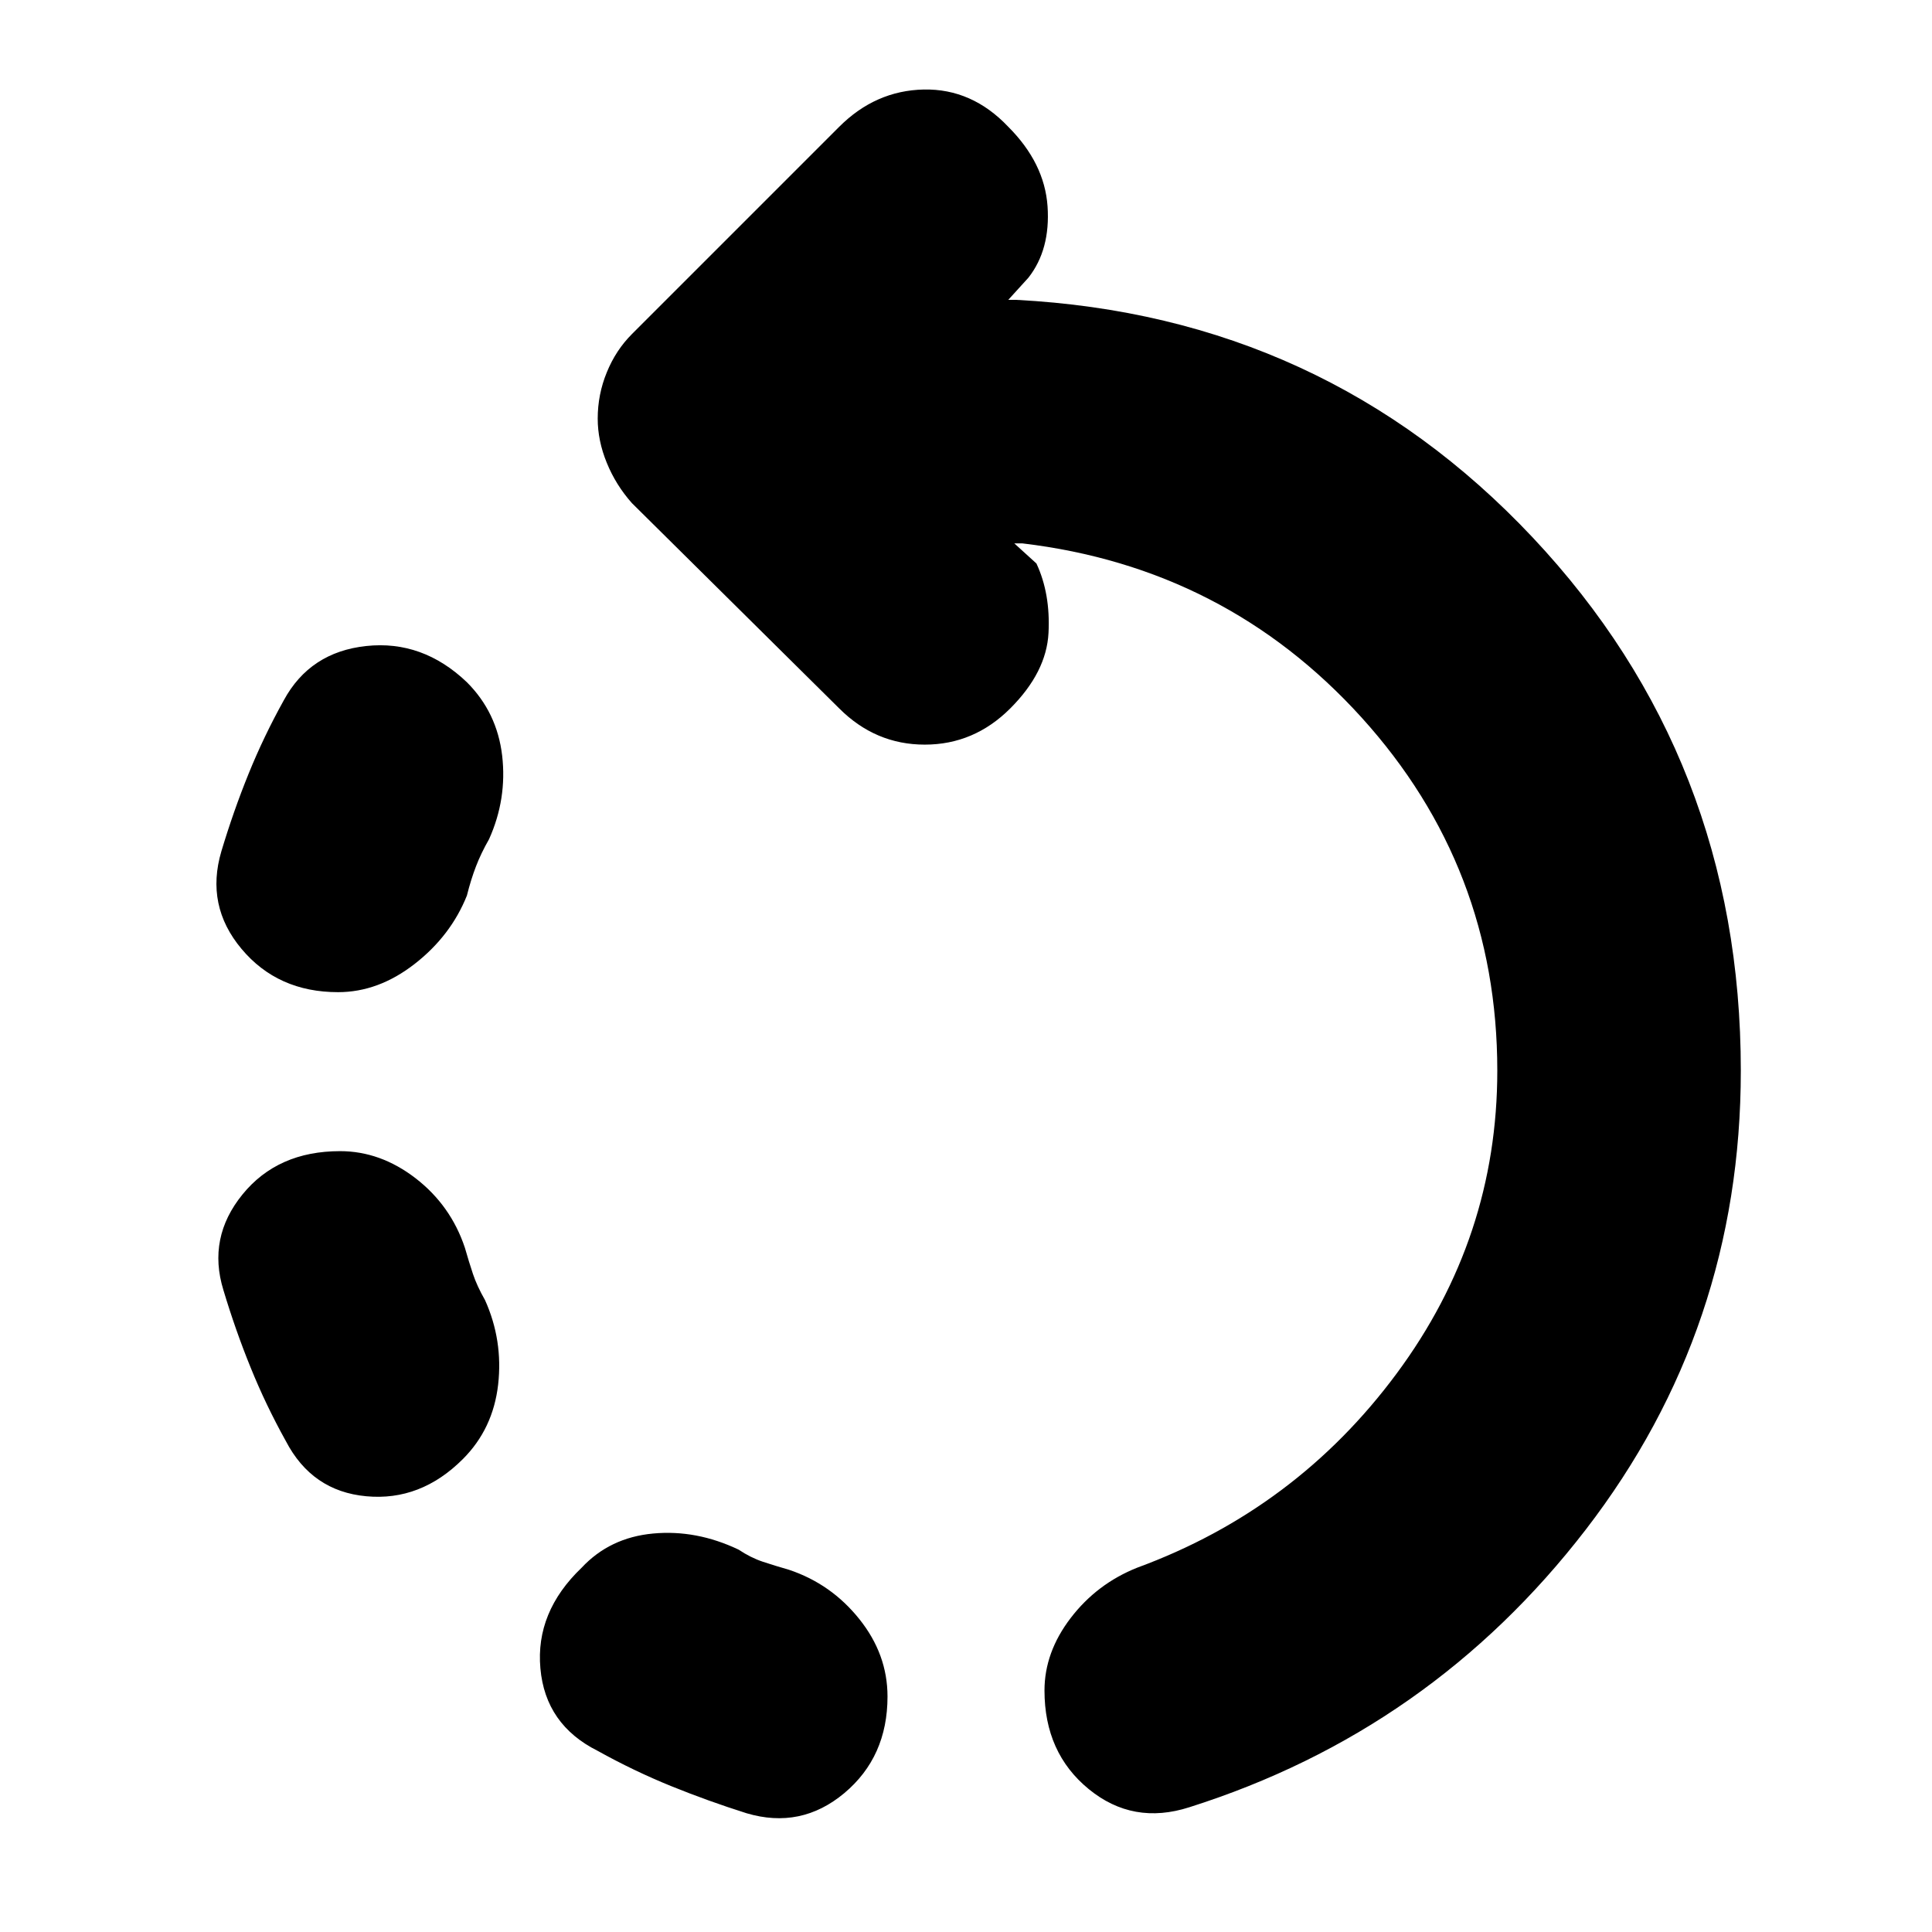 <svg xmlns="http://www.w3.org/2000/svg" height="24" width="24"><path d="M4.2 12.325Q3.45 12.325 3 11.787Q2.55 11.25 2.75 10.575Q2.9 10.075 3.088 9.612Q3.275 9.15 3.525 8.7Q3.85 8.1 4.55 8.025Q5.25 7.95 5.8 8.475Q6.175 8.85 6.238 9.387Q6.3 9.925 6.075 10.425Q5.975 10.6 5.913 10.762Q5.85 10.925 5.8 11.125Q5.6 11.625 5.15 11.975Q4.7 12.325 4.2 12.325ZM9.275 22.525Q8.8 22.375 8.338 22.188Q7.875 22 7.425 21.75Q6.775 21.425 6.713 20.725Q6.65 20.025 7.225 19.475Q7.575 19.1 8.113 19.05Q8.65 19 9.175 19.25Q9.325 19.35 9.475 19.4Q9.625 19.45 9.8 19.5Q10.325 19.675 10.675 20.113Q11.025 20.55 11.025 21.075Q11.025 21.825 10.488 22.275Q9.95 22.725 9.275 22.525ZM3.55 17.9Q3.3 17.45 3.113 16.987Q2.925 16.525 2.775 16.025Q2.575 15.375 3.013 14.837Q3.45 14.3 4.225 14.3Q4.725 14.3 5.163 14.637Q5.6 14.975 5.775 15.5Q5.825 15.675 5.875 15.825Q5.925 15.975 6.025 16.15Q6.25 16.65 6.188 17.2Q6.125 17.75 5.75 18.125Q5.225 18.65 4.55 18.587Q3.875 18.525 3.55 17.9ZM14.775 22.45Q14.075 22.675 13.525 22.225Q12.975 21.775 12.975 21Q12.975 20.525 13.3 20.1Q13.625 19.675 14.125 19.475Q16.1 18.75 17.35 17.062Q18.6 15.375 18.6 13.3Q18.6 10.775 16.913 8.912Q15.225 7.05 12.7 6.75H12.6L12.875 7Q13.05 7.375 13.025 7.862Q13 8.35 12.55 8.8Q12.1 9.25 11.488 9.25Q10.875 9.25 10.425 8.8L7.85 6.25Q7.65 6.025 7.538 5.75Q7.425 5.475 7.425 5.2Q7.425 4.9 7.538 4.625Q7.65 4.35 7.85 4.15L10.425 1.575Q10.875 1.125 11.475 1.112Q12.075 1.1 12.525 1.575Q12.975 2.025 13.013 2.562Q13.05 3.1 12.775 3.45L12.525 3.725H12.625Q16.45 3.925 19.038 6.675Q21.625 9.425 21.625 13.3Q21.625 16.5 19.7 19Q17.775 21.5 14.775 22.45Z"/></svg>